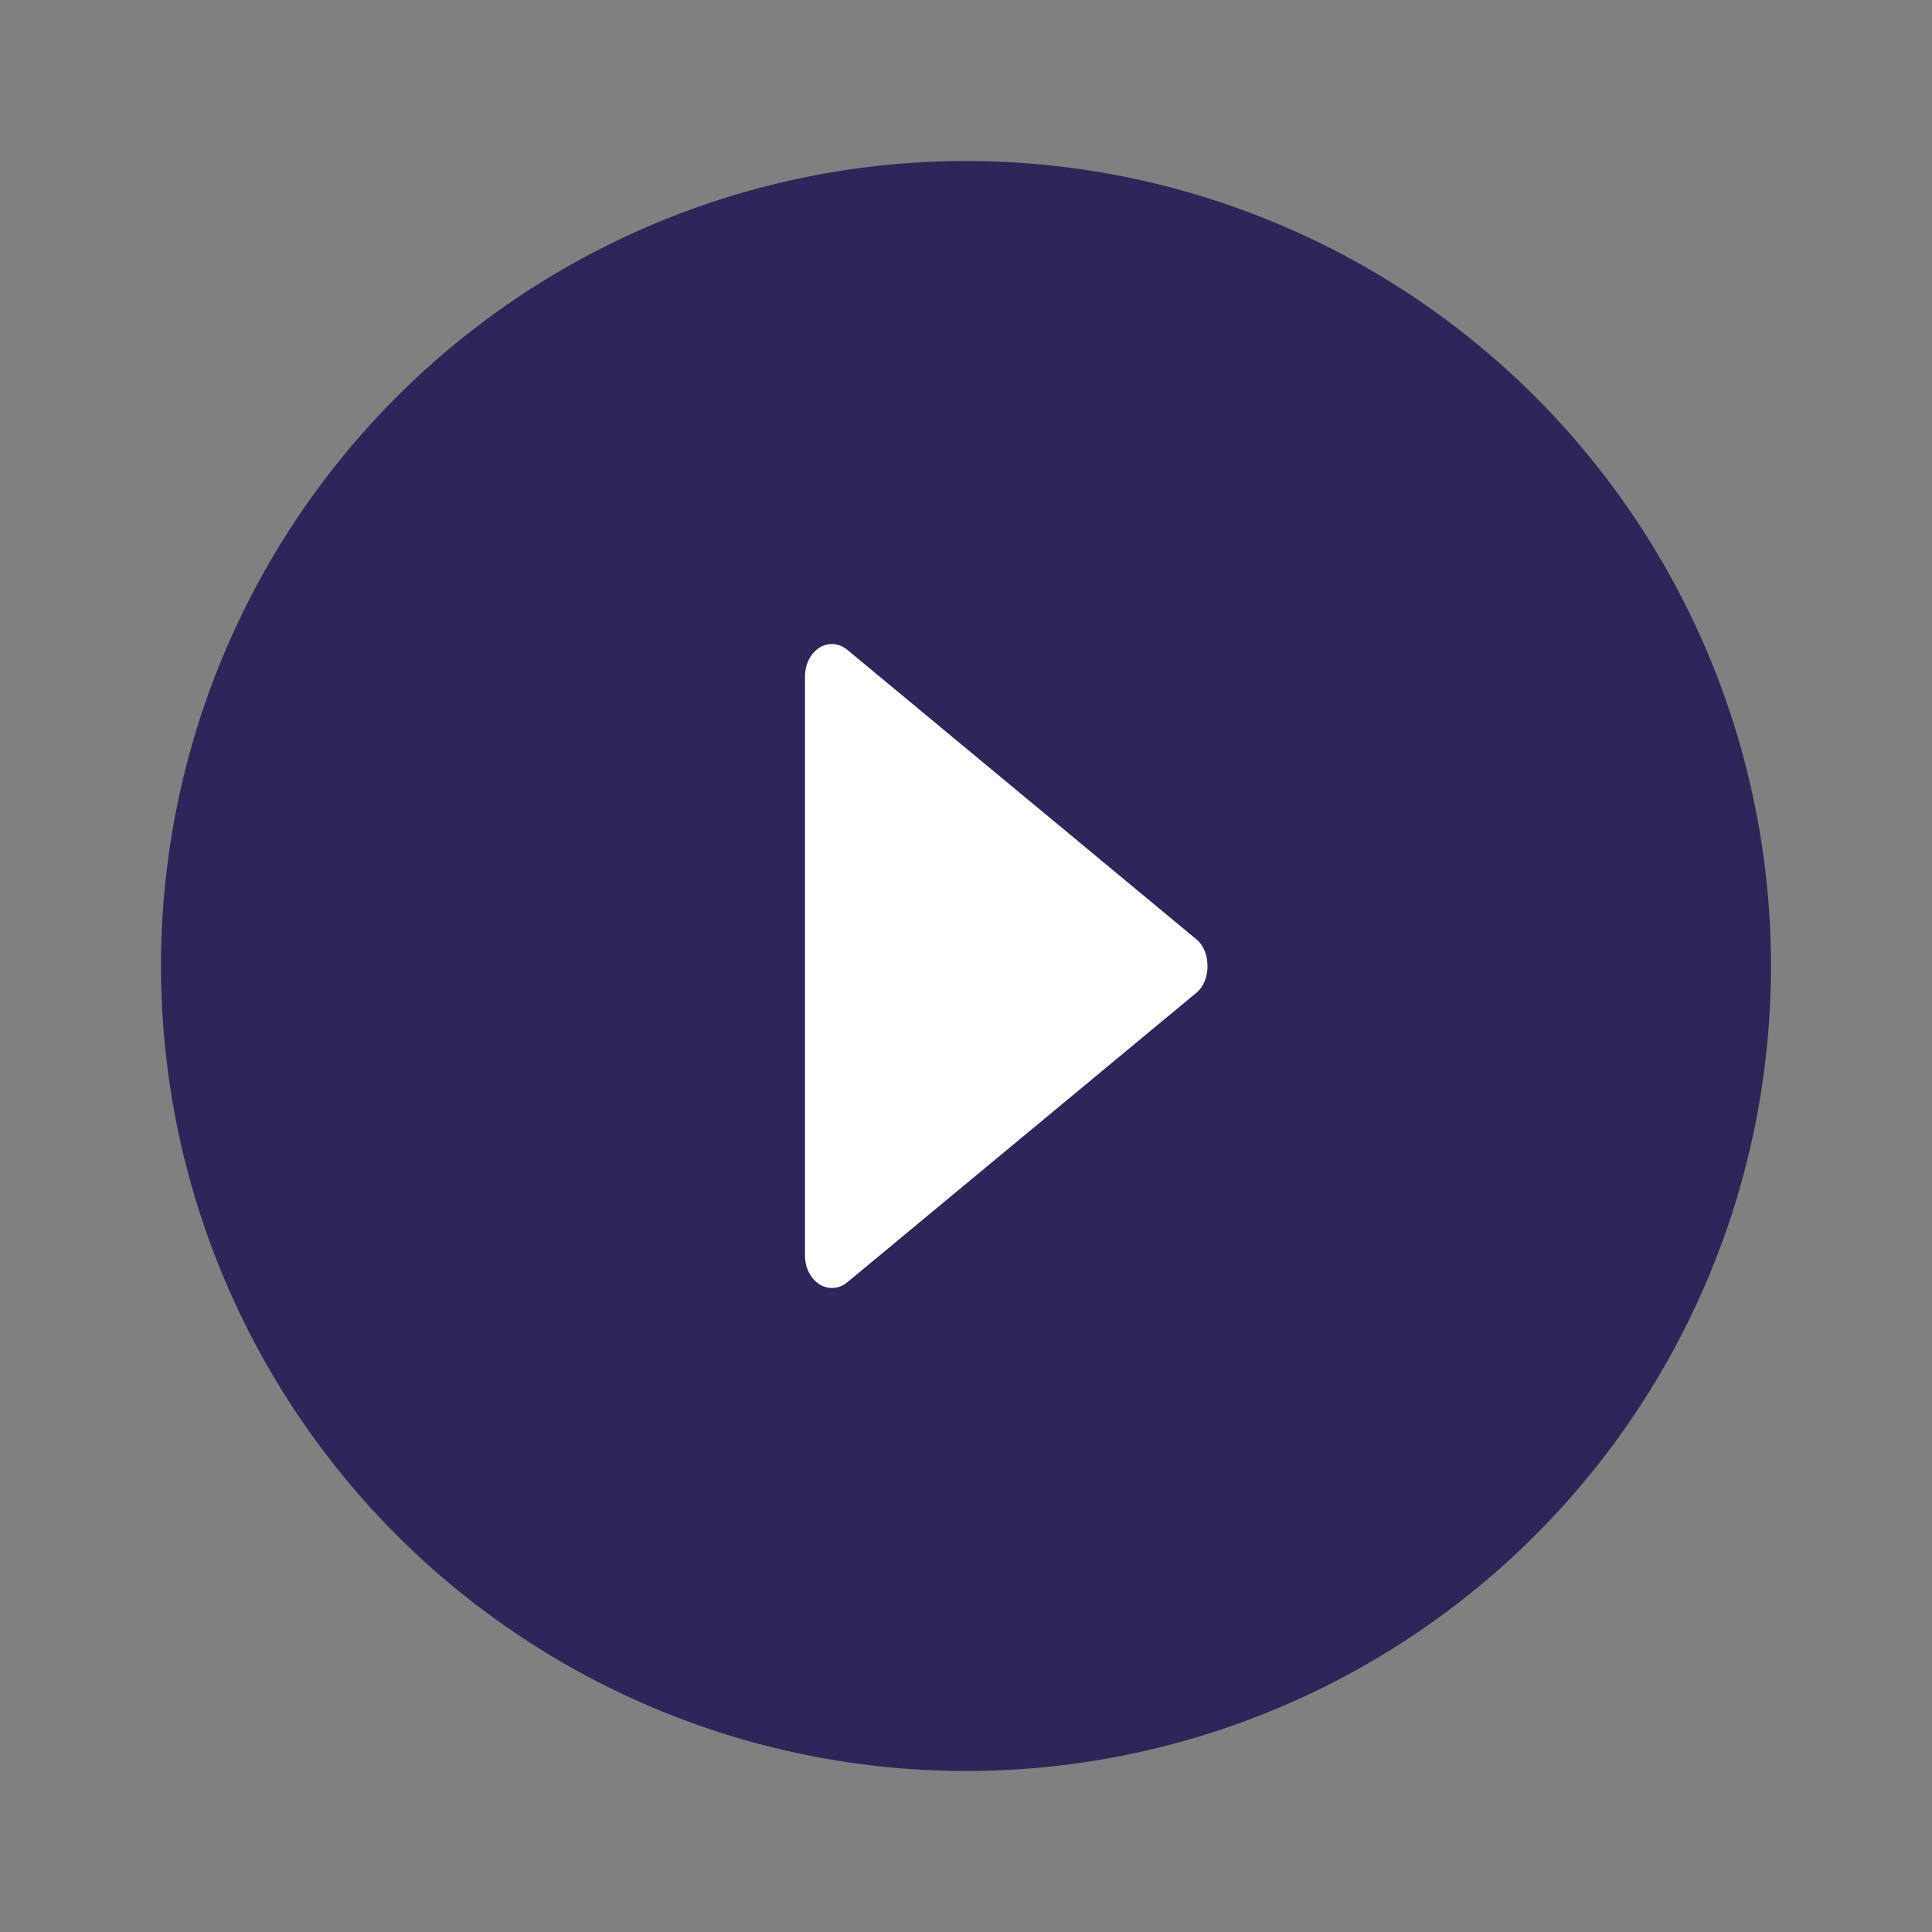 <svg width="24" height="24" viewBox="0 0 24 24" fill="none" xmlns="http://www.w3.org/2000/svg">
<rect x="0" y="0" width="24" height="24" fill="#808080" stroke="none"/>
<circle cx="12" cy="12" r="10" fill="#2E2559"/>
<path d="M10 8.4L10 15.6C10 15.673 10.017 15.745 10.049 15.807C10.08 15.869 10.125 15.92 10.179 15.954C10.233 15.988 10.294 16.004 10.354 15.999C10.415 15.995 10.474 15.971 10.524 15.93L14.865 12.33C15.045 12.18 15.045 11.821 14.865 11.671L10.524 8.071C10.474 8.03 10.415 8.005 10.354 8.001C10.293 7.996 10.233 8.012 10.179 8.046C10.125 8.08 10.08 8.13 10.048 8.193C10.017 8.256 10 8.327 10 8.4Z" fill="white"/>
</svg>
